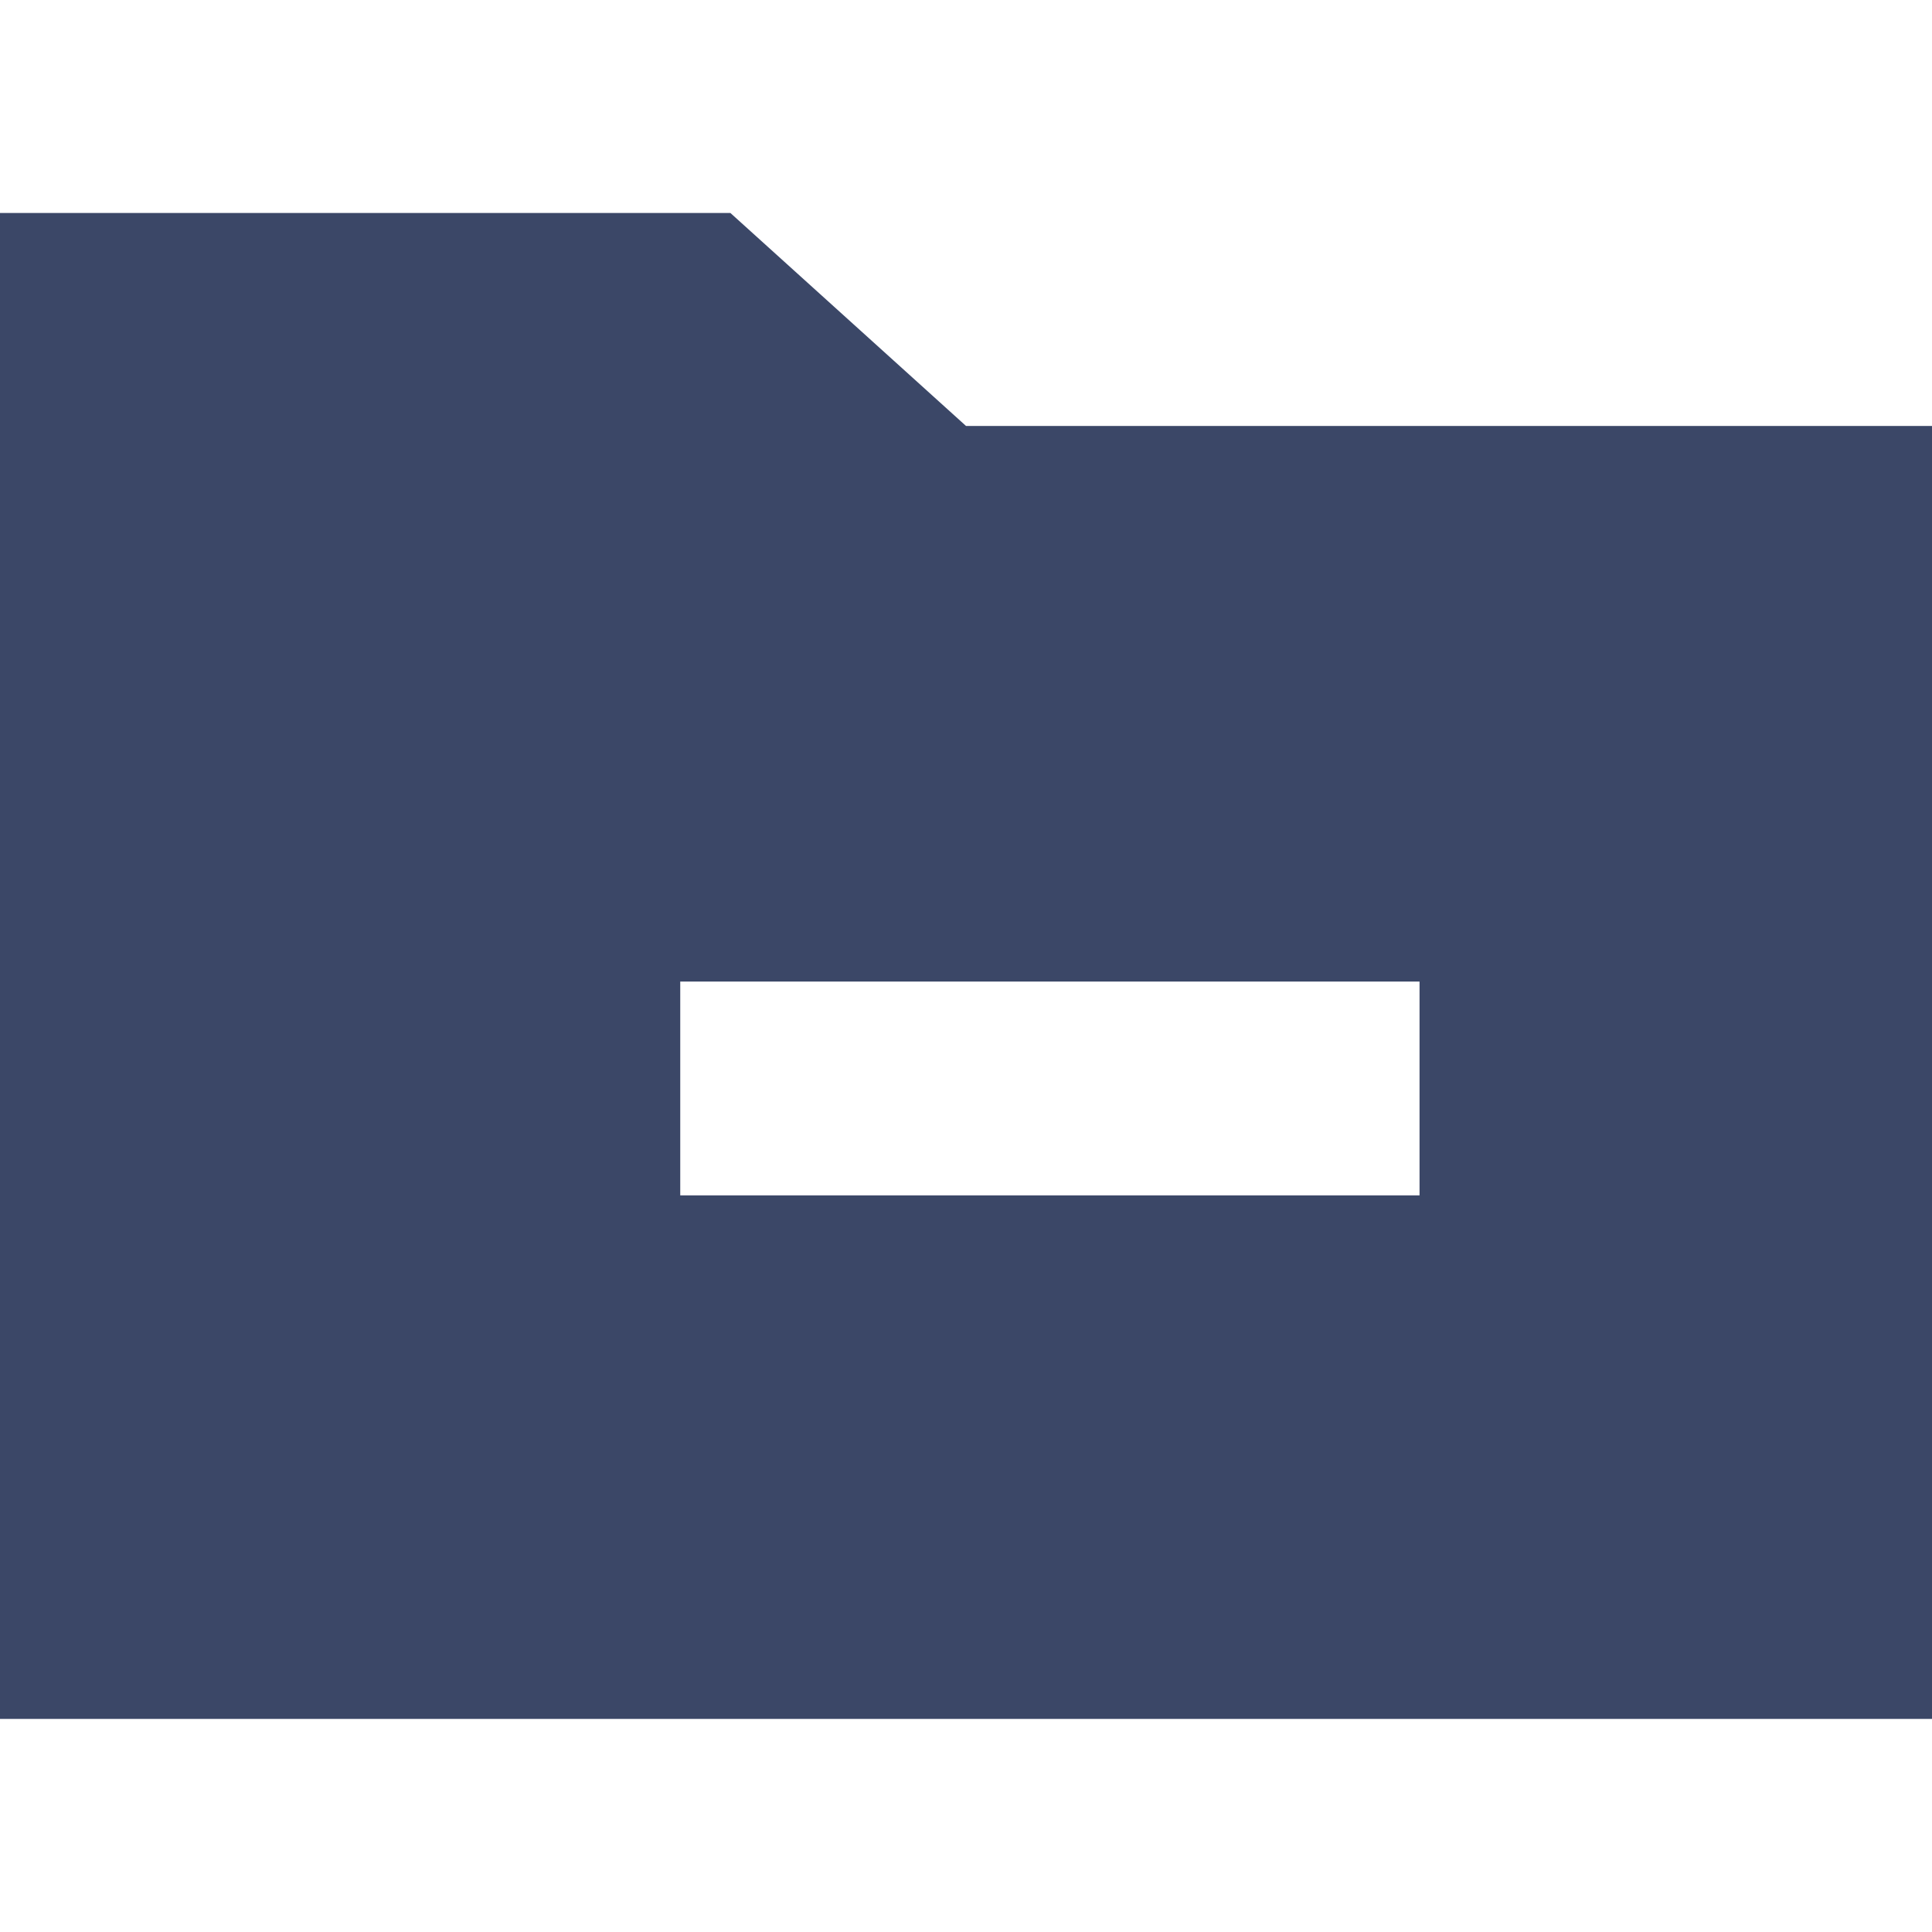 <?xml version="1.0" encoding="utf-8"?>
<svg xmlns="http://www.w3.org/2000/svg" height="16" width="16" viewBox="0 0 16 16">
  <g>
    <path id="path1" transform="rotate(0,8,8) translate(0,1.764) scale(0.5,0.5)  " fill="#3B4767" d="M11.267,12.73L11.267,16.271 23.512,16.271 23.512,12.73z M0,0L12.098,0 16,3.527 32,3.527 32,24.943 0,24.943z" />
  </g>
</svg>

